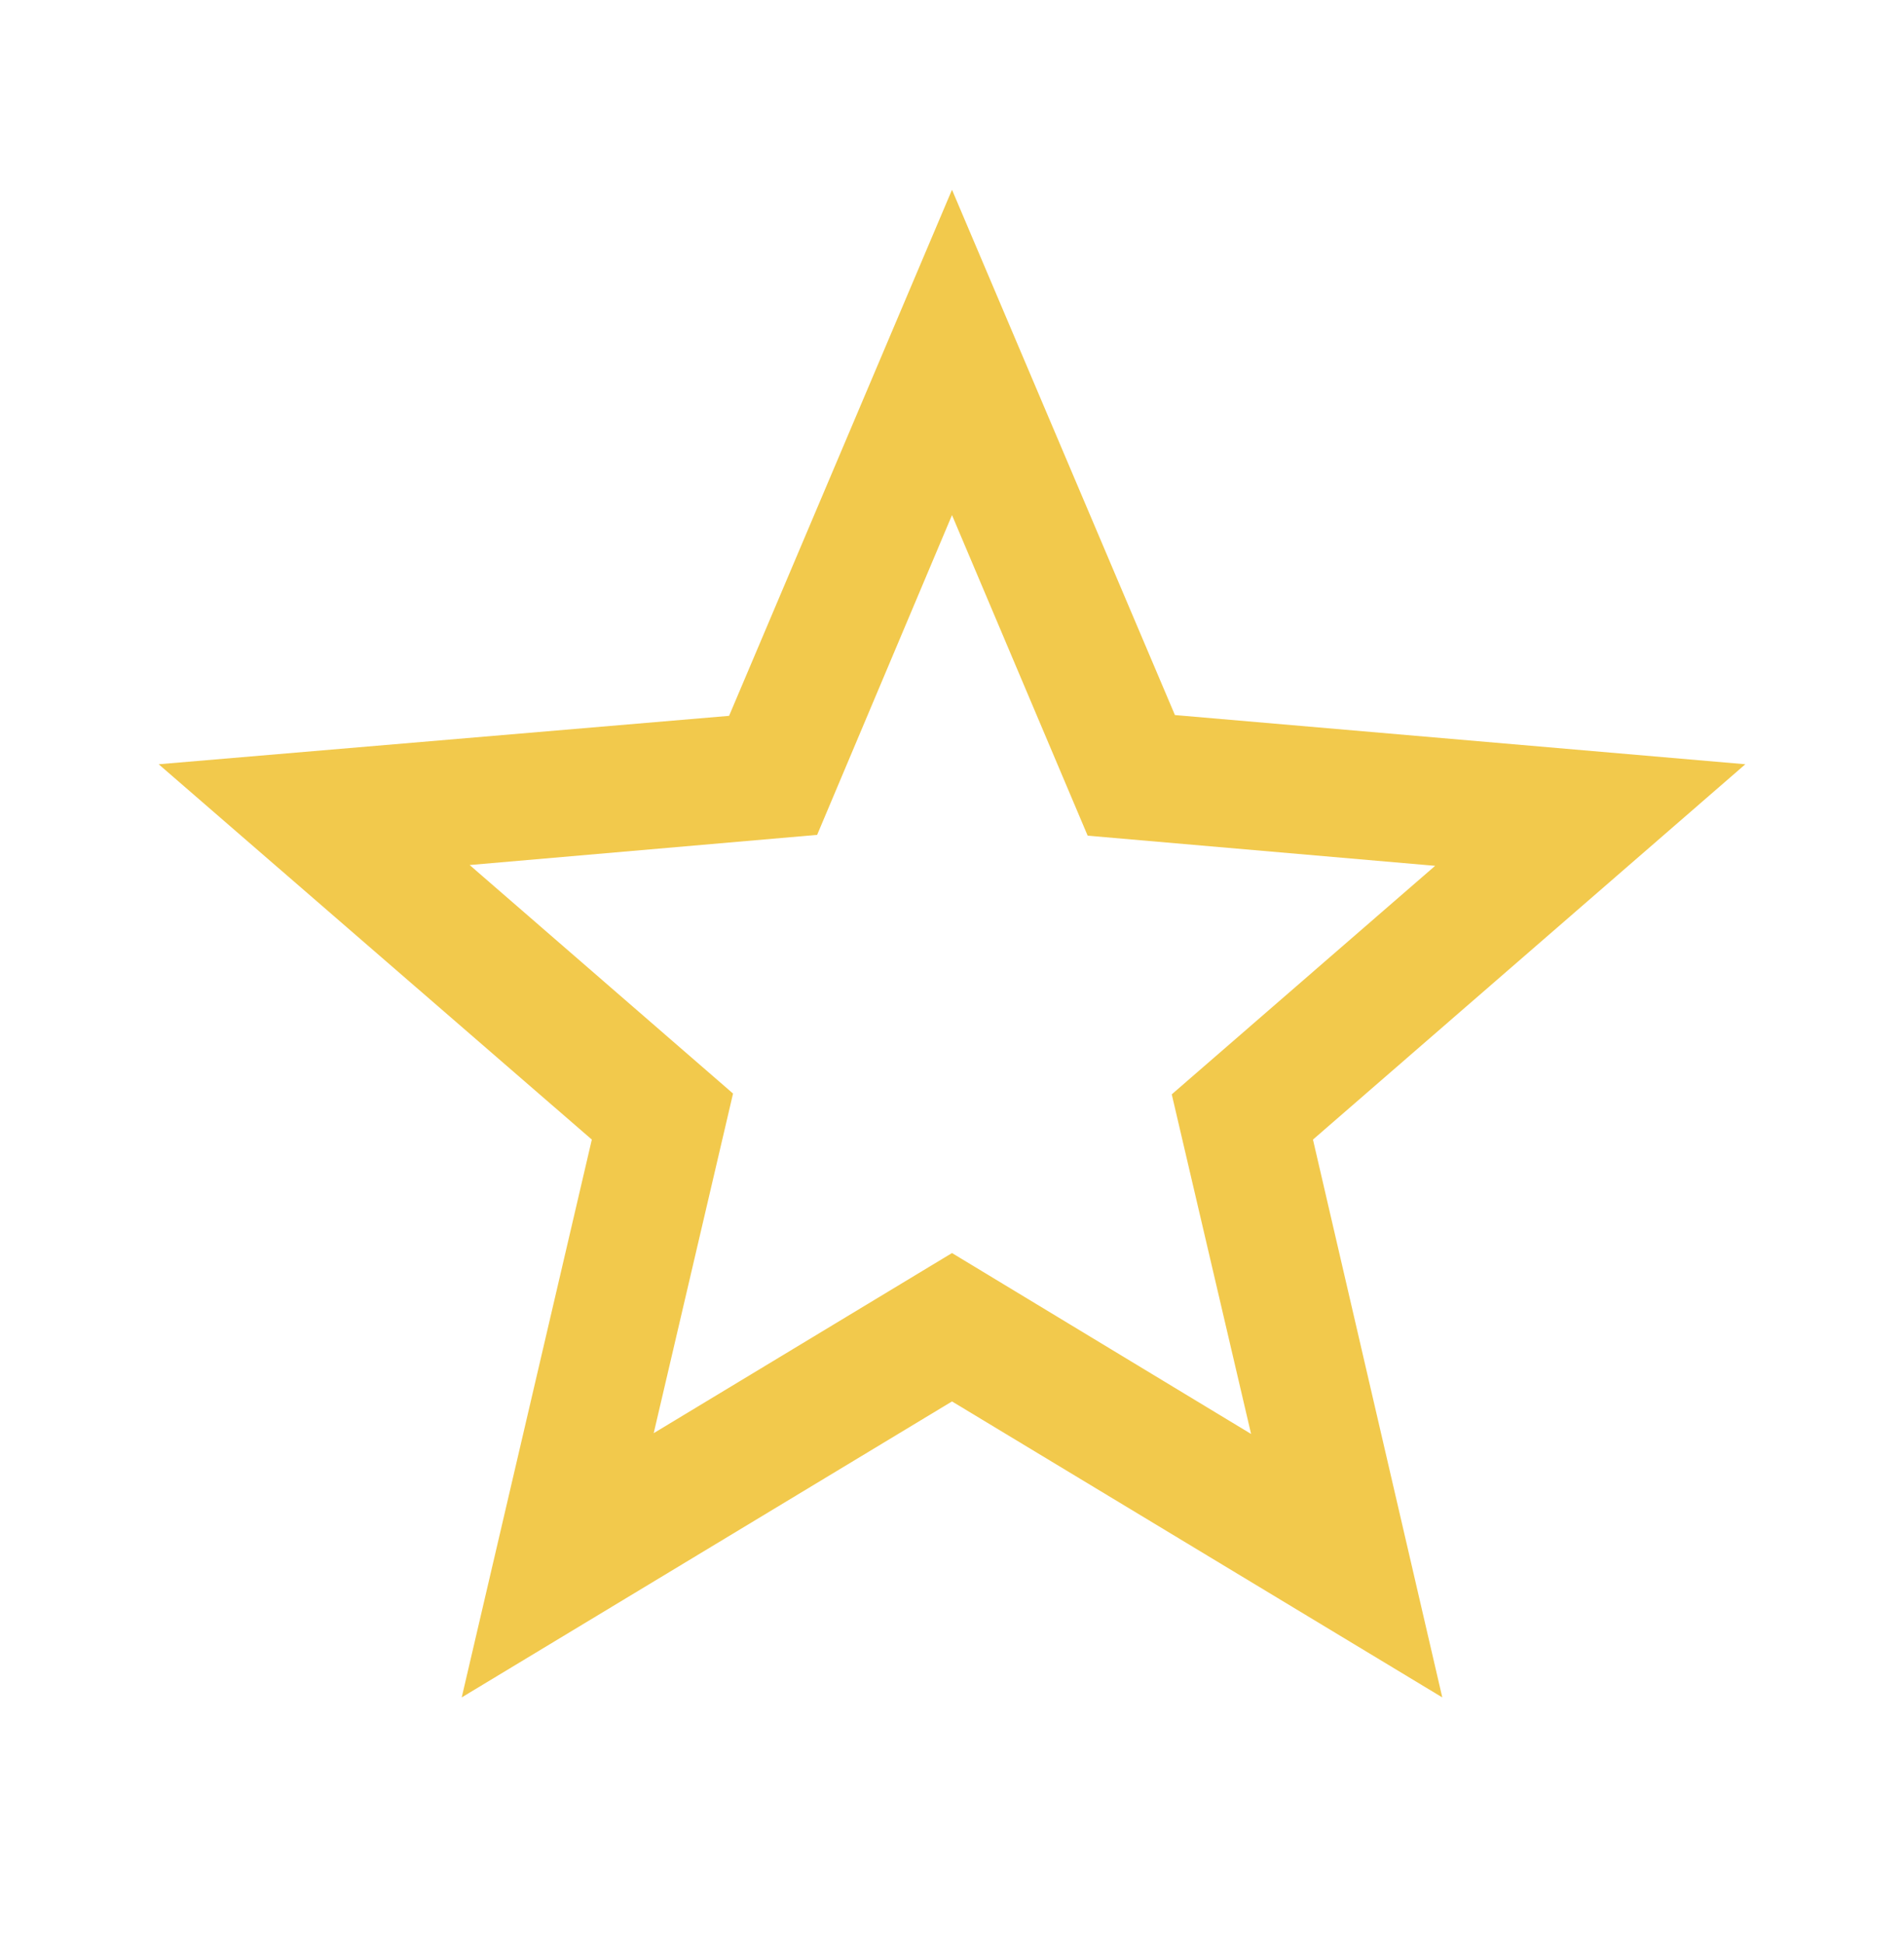 <svg width="48" height="49" viewBox="0 0 48 49" fill="none" xmlns="http://www.w3.org/2000/svg">
<path fill-rule="evenodd" clip-rule="evenodd" d="M44 19.263L29.62 18.023L24 4.783L18.38 18.043L4 19.263L14.92 28.723L11.64 42.783L24 35.323L36.36 42.783L33.1 28.723L44 19.263ZM24 31.583L16.48 36.123L18.48 27.563L11.84 21.803L20.6 21.043L24 12.983L27.42 21.063L36.18 21.823L29.54 27.583L31.54 36.143L24 31.583Z" fill="#F2C94C"/>
</svg>
